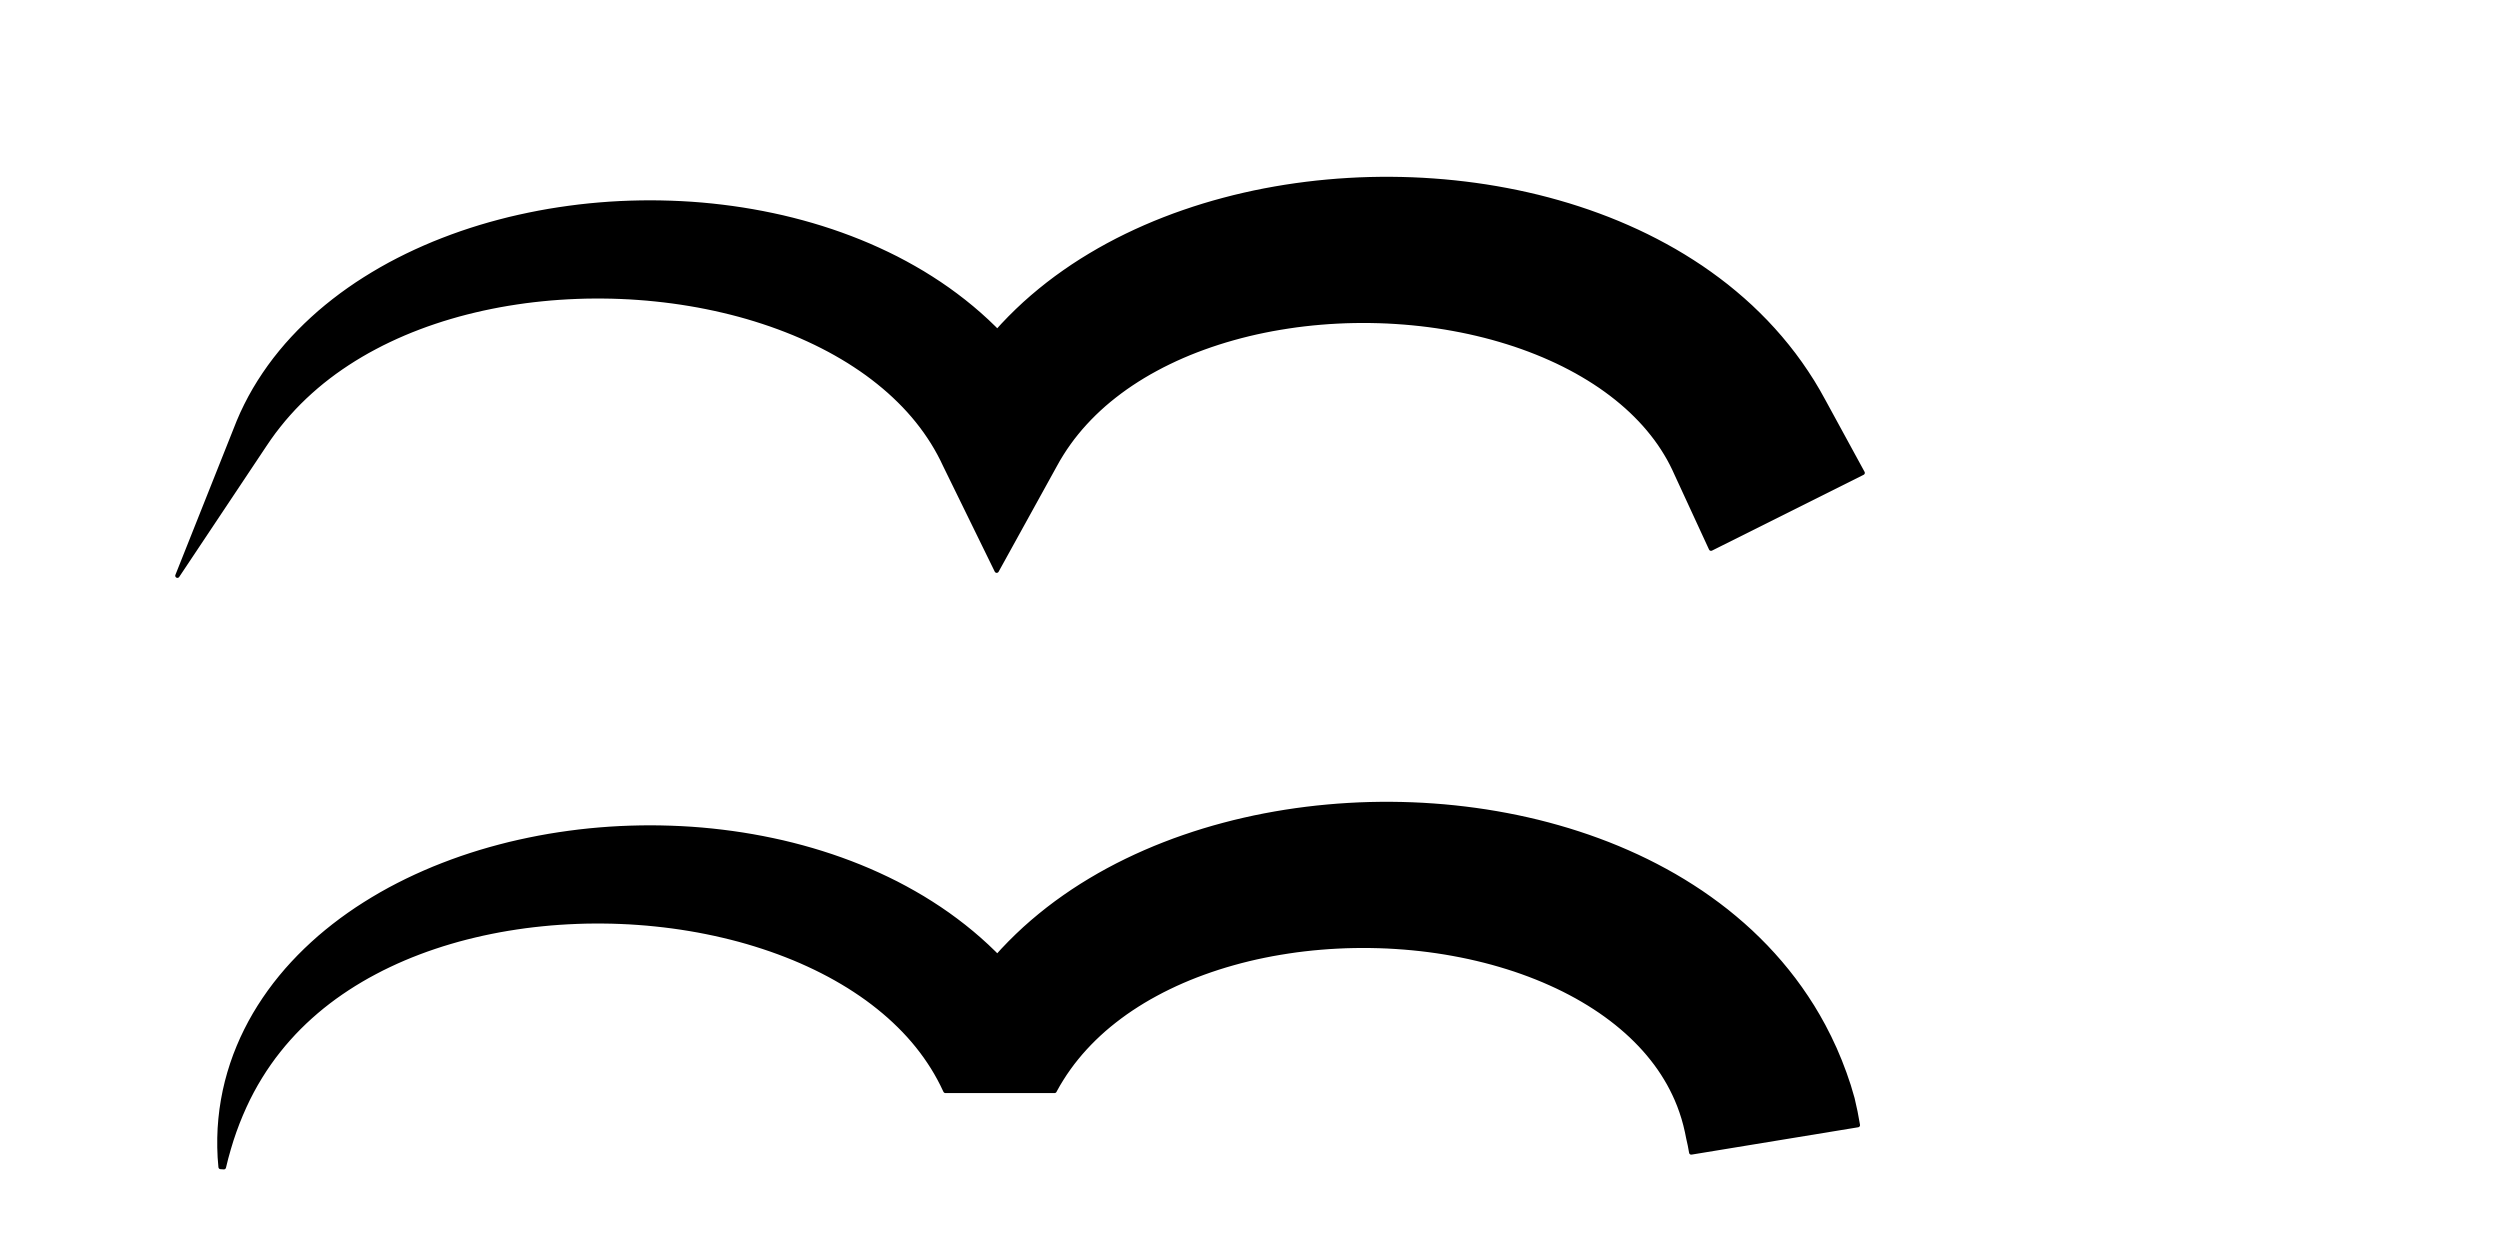 <?xml version="1.0" encoding="UTF-8"?>
<svg xmlns="http://www.w3.org/2000/svg" xmlns:xlink="http://www.w3.org/1999/xlink" width="432pt" height="216pt" viewBox="0 0 432 216" version="1.1">
<g id="surface74">
<rect x="0" y="0" width="432" height="216" style="fill:rgb(100%,100%,100%);fill-opacity:1;stroke:none;"/>
<path style="fill-rule:nonzero;fill:rgb(0%,0%,0%);fill-opacity:1;stroke-width:0.75;stroke-linecap:round;stroke-linejoin:round;stroke:rgb(0%,0%,0%);stroke-opacity:1;stroke-miterlimit:10;" d="M 45.734 76.867 L 46.508 75.73 L 47.309 74.621 L 48.141 73.547 L 48.996 72.496 L 49.879 71.48 L 50.785 70.488 L 51.719 69.527 L 52.676 68.594 L 53.66 67.688 L 54.668 66.805 L 55.699 65.949 L 56.754 65.121 L 57.832 64.316 L 58.934 63.539 L 60.059 62.785 L 61.203 62.055 L 62.367 61.352 L 63.555 60.668 L 64.762 60.016 L 65.988 59.379 L 67.234 58.773 L 68.496 58.188 L 69.781 57.625 L 71.082 57.086 L 72.398 56.574 L 73.73 56.082 L 75.078 55.617 L 76.441 55.172 L 77.82 54.754 L 79.211 54.355 L 80.617 53.984 L 82.031 53.637 L 83.461 53.309 L 84.898 53.008 L 86.348 52.727 L 87.805 52.473 L 89.27 52.242 L 90.746 52.031 L 92.227 51.848 L 93.715 51.688 L 95.207 51.547 L 96.703 51.434 L 98.207 51.344 L 99.711 51.277 L 101.215 51.23 L 102.723 51.211 L 104.23 51.215 L 105.738 51.238 L 107.246 51.289 L 108.754 51.359 L 110.254 51.457 L 111.754 51.574 L 113.246 51.719 L 114.738 51.883 L 116.219 52.07 L 117.695 52.281 L 119.164 52.516 L 120.621 52.77 L 122.07 53.051 L 123.512 53.352 L 124.938 53.676 L 126.355 54.02 L 127.758 54.387 L 129.145 54.777 L 130.52 55.191 L 131.879 55.625 L 133.223 56.078 L 134.547 56.555 L 135.852 57.051 L 137.141 57.566 L 138.41 58.105 L 139.656 58.664 L 140.883 59.242 L 142.086 59.84 L 143.27 60.457 L 144.426 61.094 L 145.559 61.75 L 146.668 62.422 L 147.75 63.117 L 148.805 63.824 L 149.836 64.551 L 150.836 65.297 L 151.809 66.059 L 152.754 66.836 L 153.672 67.629 L 154.559 68.441 L 155.414 69.266 L 156.242 70.105 L 157.039 70.961 L 157.805 71.832 L 158.539 72.719 L 159.242 73.621 L 159.914 74.535 L 160.555 75.469 L 161.168 76.414 L 161.746 77.375 L 162.293 78.352 L 162.809 79.344 L 163.293 80.355 L 172.23 98.617 L 182.309 80.355 L 182.855 79.379 L 183.434 78.426 L 184.039 77.488 L 184.676 76.574 L 185.336 75.676 L 186.031 74.801 L 186.75 73.938 L 187.5 73.098 L 188.277 72.273 L 189.082 71.465 L 189.914 70.676 L 190.773 69.902 L 191.664 69.148 L 192.578 68.414 L 193.52 67.695 L 194.488 66.992 L 195.48 66.312 L 196.5 65.648 L 197.547 65 L 198.613 64.375 L 199.707 63.77 L 200.82 63.18 L 201.961 62.613 L 203.121 62.062 L 204.301 61.535 L 205.504 61.027 L 206.723 60.543 L 207.965 60.078 L 209.223 59.633 L 210.496 59.211 L 211.789 58.809 L 213.098 58.43 L 214.422 58.07 L 215.758 57.734 L 217.105 57.422 L 218.469 57.133 L 219.844 56.863 L 221.227 56.621 L 222.621 56.398 L 224.023 56.195 L 225.434 56.02 L 226.848 55.867 L 228.273 55.738 L 229.699 55.629 L 231.133 55.547 L 232.566 55.484 L 234.004 55.449 L 235.441 55.434 L 236.879 55.445 L 238.32 55.477 L 239.754 55.531 L 241.191 55.613 L 242.621 55.715 L 244.047 55.84 L 245.469 55.988 L 246.883 56.16 L 248.289 56.355 L 249.691 56.574 L 251.082 56.816 L 252.461 57.078 L 253.832 57.363 L 255.188 57.672 L 256.531 58 L 257.863 58.352 L 259.18 58.727 L 260.48 59.121 L 261.766 59.535 L 263.031 59.973 L 264.277 60.43 L 265.508 60.91 L 266.715 61.406 L 267.902 61.926 L 269.07 62.461 L 270.211 63.016 L 271.332 63.594 L 272.426 64.184 L 273.496 64.797 L 274.543 65.426 L 275.559 66.07 L 276.551 66.73 L 277.516 67.41 L 278.449 68.102 L 279.355 68.809 L 280.234 69.535 L 281.082 70.27 L 281.898 71.02 L 282.684 71.785 L 283.441 72.562 L 284.168 73.352 L 284.863 74.156 L 285.527 74.973 L 286.16 75.797 L 286.762 76.637 L 287.332 77.488 L 287.871 78.355 L 288.383 79.23 L 288.859 80.121 L 289.305 81.023 L 289.723 81.938 L 295.664 94.812 L 321.867 81.711 L 315.078 69.262 L 314.145 67.586 L 313.168 65.949 L 312.141 64.355 L 311.074 62.797 L 309.965 61.281 L 308.812 59.805 L 307.625 58.371 L 306.398 56.977 L 305.137 55.621 L 303.84 54.309 L 302.516 53.035 L 301.156 51.805 L 299.766 50.613 L 298.352 49.457 L 296.906 48.344 L 295.438 47.27 L 293.945 46.23 L 292.426 45.234 L 290.887 44.27 L 289.328 43.344 L 287.746 42.457 L 286.148 41.605 L 284.527 40.785 L 282.895 40.004 L 281.242 39.258 L 279.574 38.543 L 277.891 37.863 L 276.191 37.219 L 274.484 36.605 L 272.758 36.027 L 271.023 35.477 L 269.277 34.965 L 267.52 34.48 L 265.754 34.027 L 263.977 33.609 L 262.191 33.219 L 260.398 32.863 L 258.598 32.535 L 256.793 32.238 L 254.98 31.973 L 253.164 31.738 L 251.344 31.531 L 249.516 31.355 L 247.688 31.211 L 245.855 31.094 L 244.023 31.008 L 242.188 30.953 L 240.352 30.926 L 238.516 30.93 L 236.684 30.961 L 234.852 31.023 L 233.02 31.117 L 231.191 31.238 L 229.367 31.391 L 227.543 31.57 L 225.73 31.781 L 223.918 32.02 L 222.113 32.289 L 220.316 32.59 L 218.527 32.918 L 216.742 33.277 L 214.969 33.668 L 213.207 34.086 L 211.453 34.539 L 209.711 35.016 L 207.98 35.527 L 206.262 36.07 L 204.555 36.645 L 202.863 37.246 L 201.188 37.883 L 199.527 38.547 L 197.883 39.246 L 196.254 39.977 L 194.645 40.738 L 193.055 41.531 L 191.484 42.359 L 189.934 43.219 L 188.406 44.113 L 186.898 45.039 L 185.414 46 L 183.957 46.996 L 182.523 48.023 L 181.117 49.086 L 179.742 50.184 L 178.391 51.316 L 177.07 52.484 L 175.785 53.688 L 174.531 54.926 L 173.309 56.199 L 172.336 57.273 L 171.773 56.699 L 170.516 55.492 L 169.227 54.324 L 167.906 53.191 L 166.559 52.098 L 165.184 51.043 L 163.785 50.02 L 162.355 49.035 L 160.906 48.09 L 159.434 47.176 L 157.938 46.301 L 156.422 45.457 L 154.887 44.648 L 153.332 43.879 L 151.758 43.141 L 150.168 42.434 L 148.559 41.762 L 146.938 41.125 L 145.301 40.52 L 143.648 39.945 L 141.984 39.406 L 140.309 38.898 L 138.621 38.422 L 136.922 37.977 L 135.211 37.562 L 133.492 37.184 L 131.766 36.832 L 130.031 36.512 L 128.293 36.223 L 126.543 35.965 L 124.789 35.738 L 123.031 35.539 L 121.27 35.371 L 119.504 35.234 L 117.734 35.129 L 115.965 35.055 L 114.195 35.008 L 112.426 34.988 L 110.652 35.004 L 108.883 35.047 L 107.117 35.117 L 105.352 35.219 L 103.59 35.352 L 101.832 35.512 L 100.082 35.703 L 98.336 35.926 L 96.594 36.176 L 94.863 36.453 L 93.141 36.762 L 91.426 37.102 L 89.719 37.469 L 88.023 37.863 L 86.34 38.293 L 84.672 38.746 L 83.012 39.23 L 81.367 39.746 L 79.742 40.289 L 78.129 40.863 L 76.531 41.469 L 74.953 42.098 L 73.391 42.762 L 71.848 43.453 L 70.328 44.172 L 68.828 44.922 L 67.348 45.699 L 65.895 46.508 L 64.465 47.348 L 63.059 48.215 L 61.676 49.109 L 60.324 50.035 L 59 50.988 L 57.703 51.973 L 56.438 52.984 L 55.203 54.023 L 54.004 55.094 L 52.836 56.191 L 51.703 57.316 L 50.605 58.469 L 49.543 59.648 L 48.523 60.855 L 47.539 62.09 L 46.598 63.352 L 45.699 64.641 L 44.84 65.953 L 44.027 67.289 L 43.258 68.652 L 42.539 70.039 L 41.863 71.449 L 41.242 72.879 L 40.664 74.332 L 30.656 99.484 Z M 45.734 76.867 "/>
<path style="fill-rule:nonzero;fill:rgb(0%,0%,0%);fill-opacity:1;stroke-width:0.75;stroke-linecap:round;stroke-linejoin:round;stroke:rgb(0%,0%,0%);stroke-opacity:1;stroke-miterlimit:10;" d="M 39.086 200.074 L 39.527 198.496 L 39.996 196.957 L 40.504 195.461 L 41.047 194.004 L 41.621 192.59 L 42.227 191.211 L 42.863 189.871 L 43.535 188.566 L 44.238 187.297 L 44.973 186.066 L 45.734 184.867 L 46.508 183.73 L 47.309 182.621 L 48.141 181.547 L 48.996 180.496 L 49.879 179.48 L 50.785 178.488 L 51.719 177.527 L 52.676 176.594 L 53.66 175.688 L 54.668 174.805 L 55.699 173.949 L 56.754 173.121 L 57.832 172.316 L 58.934 171.539 L 60.059 170.785 L 61.203 170.055 L 62.367 169.352 L 63.555 168.668 L 64.762 168.016 L 65.988 167.379 L 67.234 166.773 L 68.496 166.188 L 69.781 165.625 L 71.082 165.086 L 72.398 164.574 L 73.73 164.082 L 75.078 163.617 L 76.441 163.172 L 77.82 162.754 L 79.211 162.355 L 80.617 161.984 L 82.031 161.637 L 83.461 161.309 L 84.898 161.008 L 86.348 160.727 L 87.805 160.473 L 89.27 160.242 L 90.746 160.031 L 92.227 159.848 L 93.715 159.688 L 95.207 159.547 L 96.703 159.434 L 98.207 159.344 L 99.711 159.277 L 101.215 159.23 L 102.723 159.211 L 104.23 159.215 L 105.738 159.238 L 107.246 159.289 L 108.754 159.359 L 110.254 159.457 L 111.754 159.574 L 113.246 159.719 L 114.738 159.883 L 116.219 160.07 L 117.695 160.281 L 119.164 160.516 L 120.621 160.77 L 122.07 161.051 L 123.512 161.352 L 124.938 161.676 L 126.355 162.02 L 127.758 162.387 L 129.145 162.777 L 130.52 163.191 L 131.879 163.625 L 133.223 164.078 L 134.547 164.555 L 135.852 165.051 L 137.141 165.566 L 138.41 166.105 L 139.656 166.664 L 140.883 167.242 L 142.086 167.84 L 143.27 168.457 L 144.426 169.094 L 145.559 169.75 L 146.668 170.422 L 147.75 171.117 L 148.805 171.824 L 149.836 172.551 L 150.836 173.297 L 151.809 174.059 L 152.754 174.836 L 153.672 175.629 L 154.559 176.441 L 155.414 177.266 L 156.242 178.105 L 157.039 178.961 L 157.805 179.832 L 158.539 180.719 L 159.242 181.621 L 159.914 182.535 L 160.555 183.469 L 161.168 184.414 L 161.746 185.375 L 162.293 186.352 L 162.809 187.344 L 163.293 188.355 L 163.371 188.508 L 182.23 188.508 L 182.309 188.355 L 182.855 187.379 L 183.434 186.426 L 184.039 185.488 L 184.676 184.574 L 185.336 183.676 L 186.031 182.801 L 186.75 181.938 L 187.5 181.098 L 188.277 180.273 L 189.082 179.465 L 189.914 178.676 L 190.773 177.902 L 191.664 177.148 L 192.578 176.414 L 193.52 175.695 L 194.488 174.992 L 195.48 174.312 L 196.5 173.648 L 197.547 173 L 198.613 172.375 L 199.707 171.77 L 200.82 171.18 L 201.961 170.613 L 203.121 170.062 L 204.301 169.535 L 205.504 169.027 L 206.723 168.543 L 207.965 168.078 L 209.223 167.633 L 210.496 167.211 L 211.789 166.809 L 213.098 166.43 L 214.422 166.07 L 215.758 165.734 L 217.105 165.422 L 218.469 165.133 L 219.844 164.863 L 221.227 164.621 L 222.621 164.398 L 224.023 164.195 L 225.434 164.02 L 226.848 163.867 L 228.273 163.738 L 229.699 163.629 L 231.133 163.547 L 232.566 163.484 L 234.004 163.449 L 235.441 163.434 L 236.879 163.445 L 238.32 163.477 L 239.754 163.531 L 241.191 163.613 L 242.621 163.715 L 244.047 163.84 L 245.469 163.988 L 246.883 164.16 L 248.289 164.355 L 249.691 164.574 L 251.082 164.816 L 252.461 165.078 L 253.832 165.363 L 255.188 165.672 L 256.531 166 L 257.863 166.352 L 259.18 166.727 L 260.48 167.121 L 261.766 167.535 L 263.031 167.973 L 264.277 168.43 L 265.508 168.91 L 266.715 169.406 L 267.902 169.926 L 269.07 170.461 L 270.211 171.016 L 271.332 171.594 L 272.426 172.184 L 273.496 172.797 L 274.543 173.426 L 275.559 174.07 L 276.551 174.73 L 277.516 175.41 L 278.449 176.102 L 279.355 176.809 L 280.234 177.535 L 281.082 178.27 L 281.898 179.02 L 282.684 179.785 L 283.441 180.562 L 284.168 181.352 L 284.863 182.156 L 285.527 182.973 L 286.16 183.797 L 286.762 184.637 L 287.332 185.488 L 287.871 186.355 L 288.383 187.23 L 288.859 188.121 L 289.305 189.023 L 289.723 189.938 L 290.164 191.012 L 290.562 192.105 L 290.922 193.223 L 291.238 194.359 L 291.512 195.523 L 291.754 196.711 L 292.02 197.914 L 292.246 199.148 L 321.039 194.422 L 320.617 192.117 L 320.109 189.844 L 319.461 187.633 L 318.723 185.465 L 317.914 183.34 L 317.039 181.266 L 316.09 179.238 L 315.078 177.262 L 314.145 175.586 L 313.168 173.949 L 312.141 172.355 L 311.074 170.797 L 309.965 169.281 L 308.812 167.805 L 307.625 166.371 L 306.398 164.977 L 305.137 163.621 L 303.84 162.309 L 302.516 161.035 L 301.156 159.805 L 299.766 158.613 L 298.352 157.457 L 296.906 156.344 L 295.438 155.27 L 293.945 154.23 L 292.426 153.234 L 290.887 152.27 L 289.328 151.344 L 287.746 150.457 L 286.148 149.605 L 284.527 148.785 L 282.895 148.004 L 281.242 147.258 L 279.574 146.543 L 277.891 145.863 L 276.191 145.219 L 274.484 144.605 L 272.758 144.027 L 271.023 143.477 L 269.277 142.965 L 267.52 142.48 L 265.754 142.027 L 263.977 141.609 L 262.191 141.219 L 260.398 140.863 L 258.598 140.535 L 256.793 140.238 L 254.98 139.973 L 253.164 139.738 L 251.344 139.531 L 249.516 139.355 L 247.688 139.211 L 245.855 139.094 L 244.023 139.008 L 242.188 138.953 L 240.352 138.926 L 238.516 138.93 L 236.684 138.961 L 234.852 139.023 L 233.02 139.117 L 231.191 139.238 L 229.367 139.391 L 227.543 139.57 L 225.73 139.781 L 223.918 140.02 L 222.113 140.289 L 220.316 140.59 L 218.527 140.918 L 216.742 141.277 L 214.969 141.668 L 213.207 142.086 L 211.453 142.539 L 209.711 143.016 L 207.98 143.527 L 206.262 144.07 L 204.555 144.645 L 202.863 145.246 L 201.188 145.883 L 199.527 146.547 L 197.883 147.246 L 196.254 147.977 L 194.645 148.738 L 193.055 149.531 L 191.484 150.359 L 189.934 151.219 L 188.406 152.113 L 186.898 153.039 L 185.414 154 L 183.957 154.996 L 182.523 156.023 L 181.117 157.086 L 179.742 158.184 L 178.391 159.316 L 177.07 160.484 L 175.785 161.688 L 174.531 162.926 L 173.309 164.199 L 172.336 165.273 L 171.773 164.699 L 170.516 163.492 L 169.227 162.324 L 167.906 161.191 L 166.559 160.098 L 165.184 159.043 L 163.785 158.02 L 162.355 157.035 L 160.906 156.09 L 159.434 155.176 L 157.938 154.301 L 156.422 153.457 L 154.887 152.648 L 153.332 151.879 L 151.758 151.141 L 150.168 150.434 L 148.559 149.762 L 146.938 149.125 L 145.301 148.52 L 143.648 147.945 L 141.984 147.406 L 140.309 146.898 L 138.621 146.422 L 136.922 145.977 L 135.211 145.562 L 133.492 145.184 L 131.766 144.832 L 130.031 144.512 L 128.293 144.223 L 126.543 143.965 L 124.789 143.738 L 123.031 143.539 L 121.27 143.371 L 119.504 143.234 L 117.734 143.129 L 115.965 143.055 L 114.195 143.008 L 112.426 142.988 L 110.652 143.004 L 108.883 143.047 L 107.117 143.117 L 105.352 143.219 L 103.59 143.352 L 101.832 143.512 L 100.082 143.703 L 98.336 143.926 L 96.594 144.176 L 94.863 144.453 L 93.141 144.762 L 91.426 145.102 L 89.719 145.469 L 88.023 145.863 L 86.34 146.293 L 84.672 146.746 L 83.012 147.23 L 81.367 147.746 L 79.742 148.289 L 78.129 148.863 L 76.531 149.469 L 74.953 150.098 L 73.391 150.762 L 71.848 151.453 L 70.328 152.172 L 68.828 152.922 L 67.348 153.699 L 65.895 154.508 L 64.465 155.348 L 63.059 156.215 L 61.676 157.109 L 60.324 158.035 L 59 158.988 L 57.703 159.973 L 56.438 160.984 L 55.203 162.023 L 54.004 163.094 L 52.836 164.191 L 51.703 165.316 L 50.605 166.469 L 49.543 167.648 L 48.523 168.855 L 47.539 170.09 L 46.598 171.352 L 45.699 172.641 L 44.84 173.953 L 44.027 175.289 L 43.258 176.652 L 42.539 178.039 L 41.863 179.449 L 41.242 180.879 L 40.664 182.332 L 40.129 183.844 L 39.648 185.375 L 39.223 186.926 L 38.855 188.496 L 38.547 190.086 L 38.297 191.695 L 38.109 193.32 L 37.98 194.961 L 37.918 196.613 L 37.918 198.285 L 37.98 199.969 L 38.117 201.66 L 38.684 201.699 Z M 39.086 200.074 "/>
</g>
</svg>

